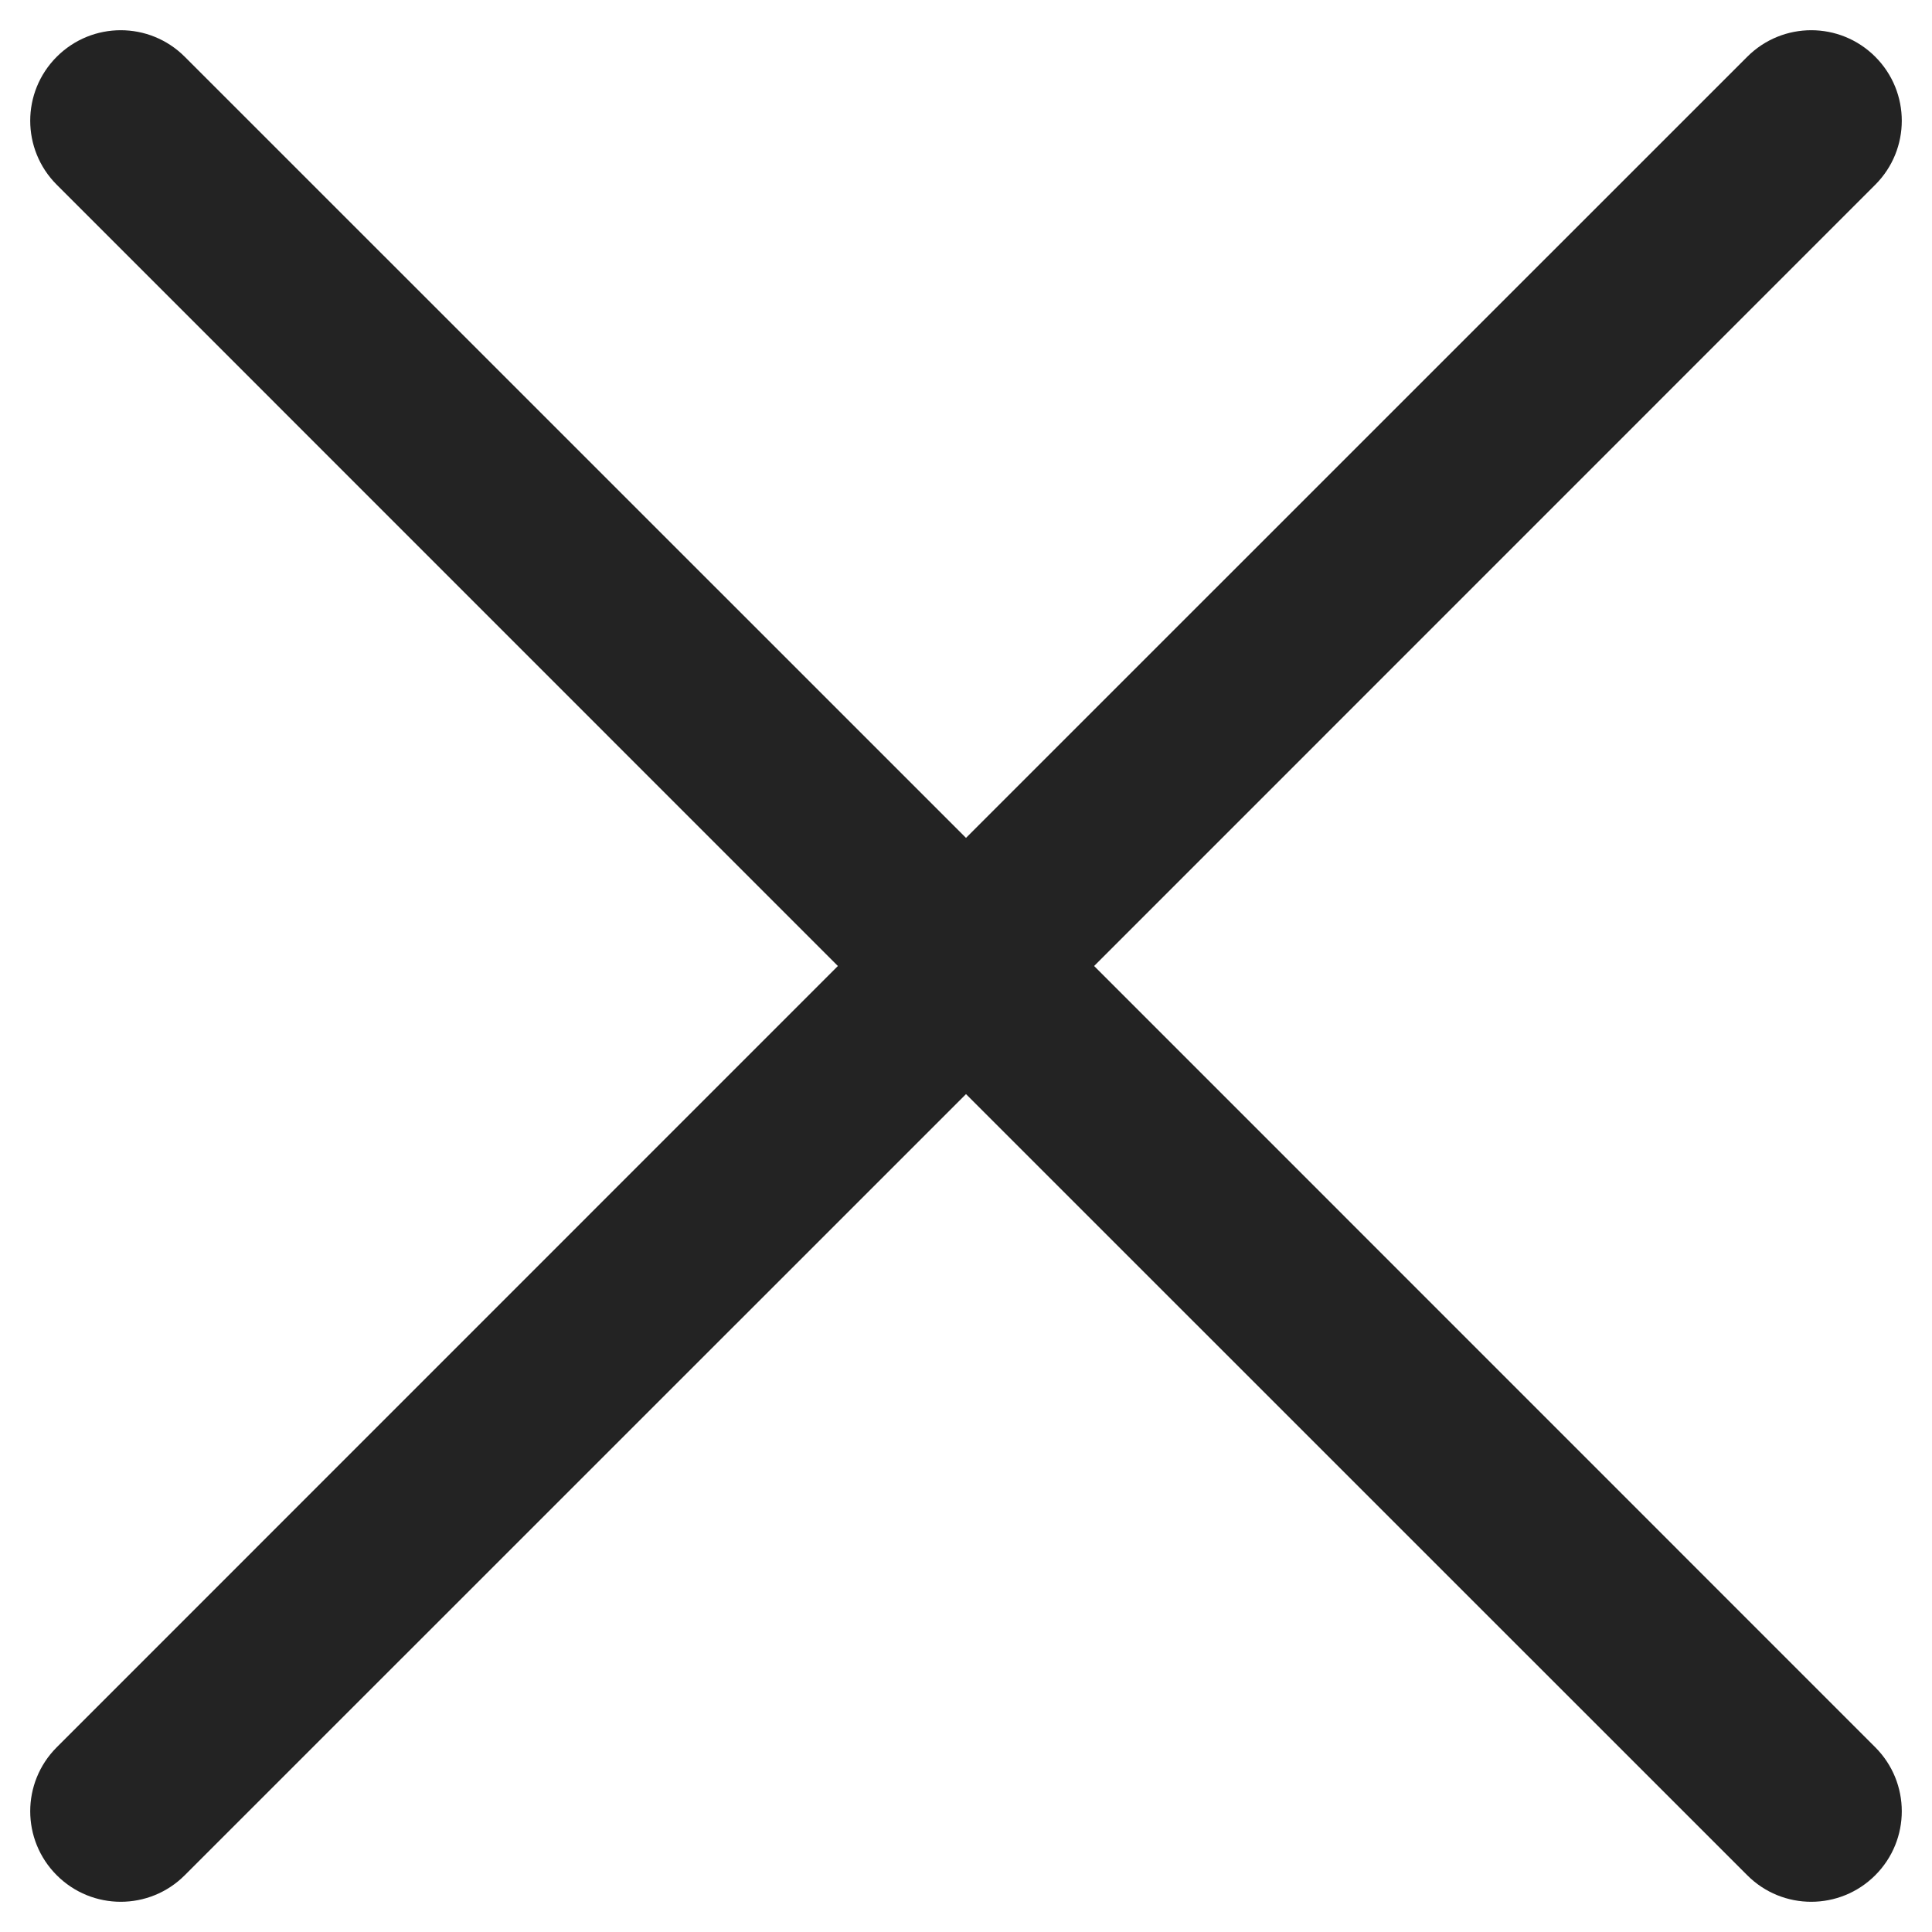 <svg width="16" height="16" viewBox="0 0 16 16" fill="none" xmlns="http://www.w3.org/2000/svg">
<path d="M0.47 1.53C0.177 1.237 0.177 0.763 0.47 0.47C0.763 0.177 1.237 0.177 1.53 0.47L8 6.939L14.47 0.47C14.763 0.177 15.237 0.177 15.53 0.47C15.823 0.763 15.823 1.237 15.53 1.53L9.061 8L15.53 14.47C15.823 14.763 15.823 15.237 15.53 15.53C15.237 15.823 14.762 15.823 14.47 15.53L8 9.061L1.53 15.53C1.237 15.823 0.763 15.823 0.47 15.53C0.177 15.237 0.177 14.763 0.47 14.47L6.939 8L0.47 1.53Z" fill="#232323"/>
</svg>
